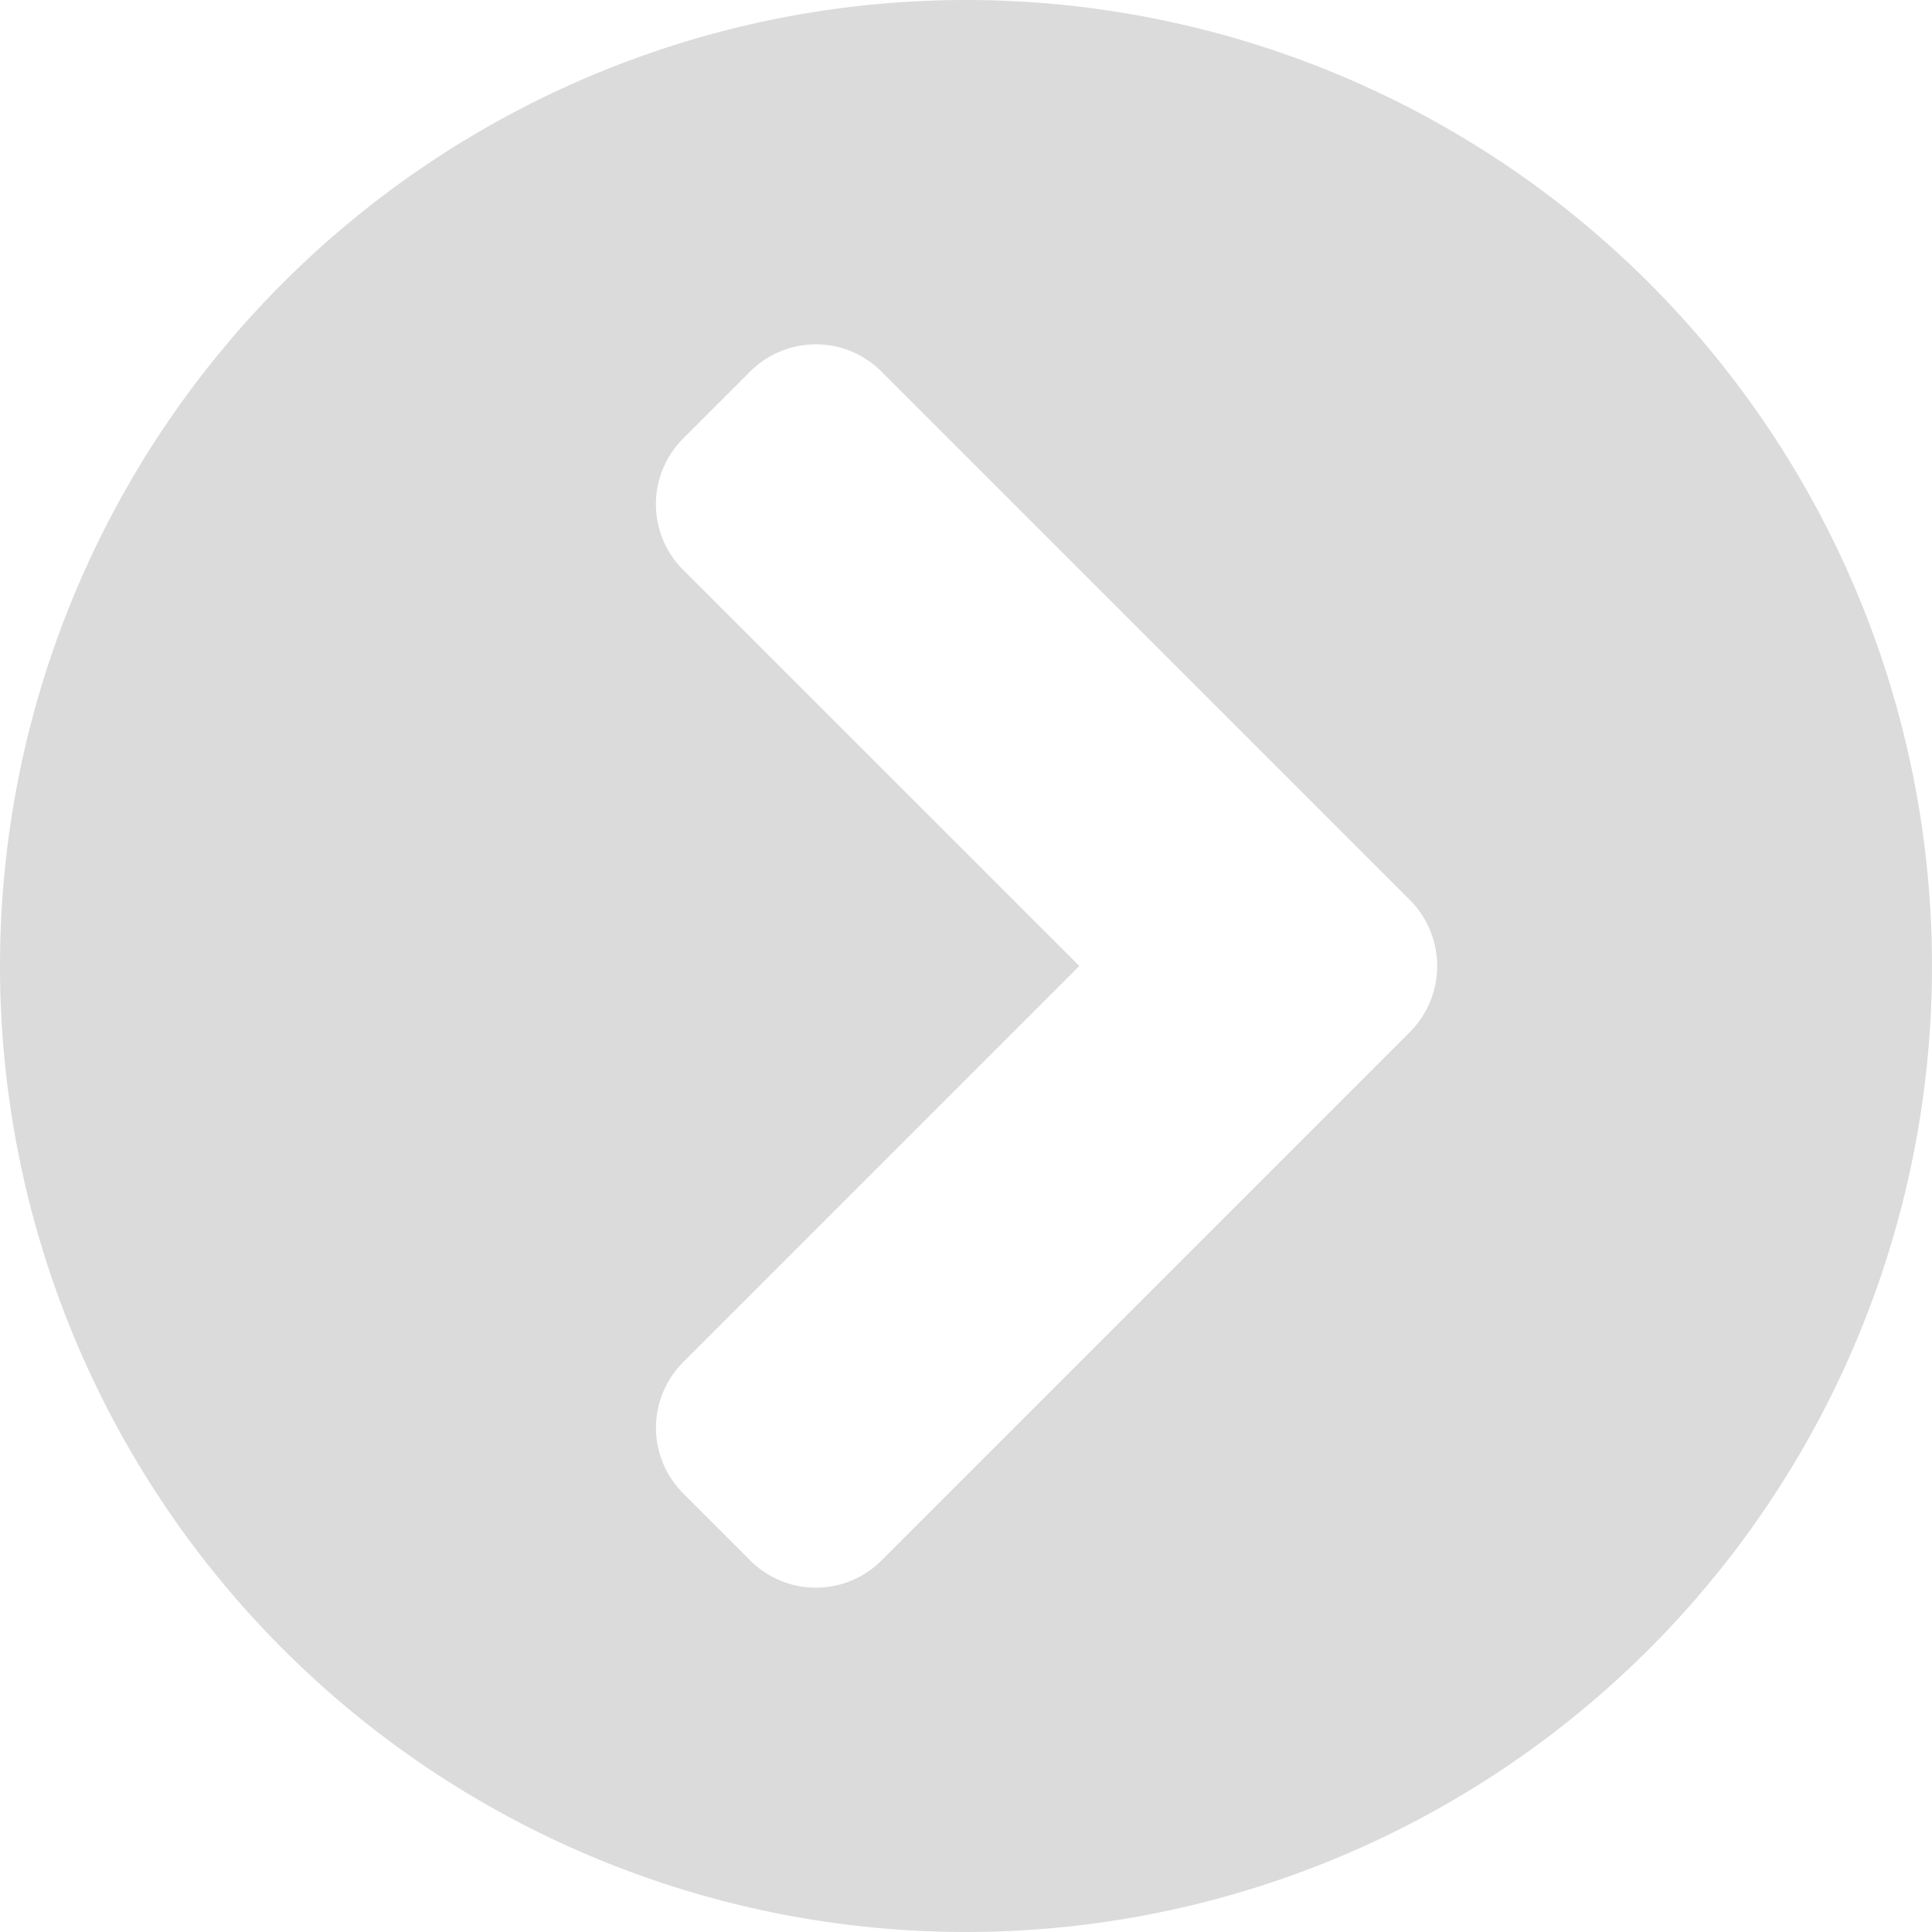 <svg xmlns="http://www.w3.org/2000/svg" width="25" height="25" viewBox="0 0 25 25"><defs><style>.a{fill:#dbdbdb;}</style></defs><path class="a" d="M20.5,8A12.5,12.5,0,1,1,8,20.5,12.5,12.5,0,0,1,20.5,8Zm5.741,11.643-6.83-6.83a1.2,1.2,0,0,0-1.709,0l-.857.857a1.2,1.2,0,0,0,0,1.709L21.967,20.5l-5.121,5.121a1.2,1.2,0,0,0,0,1.709l.857.857a1.2,1.2,0,0,0,1.709,0l6.83-6.83A1.211,1.211,0,0,0,26.241,19.643Z" transform="translate(-8 -8)"/></svg>
